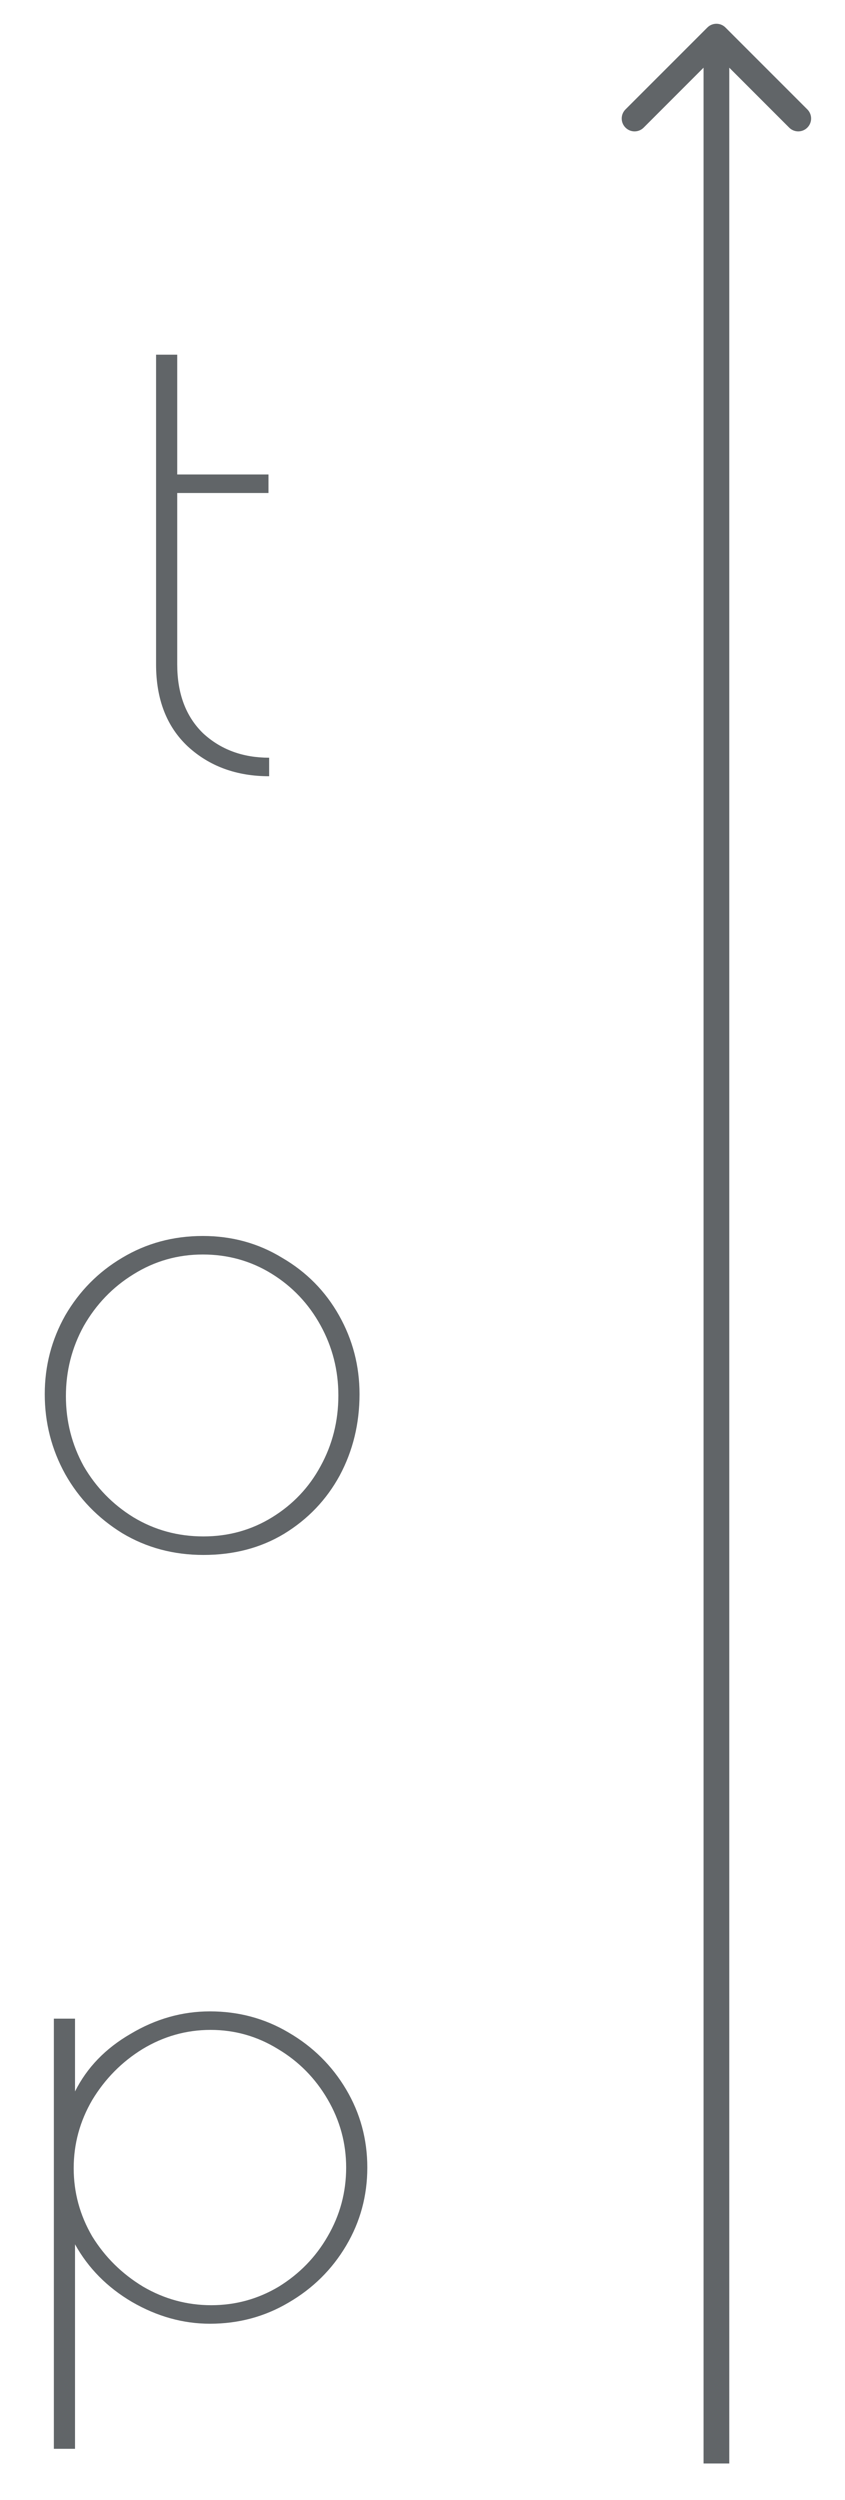 <svg width="23" height="68" viewBox="0 0 23 68" fill="none" xmlns="http://www.w3.org/2000/svg">
<path d="M7.326 21.113C6.438 21.113 5.7 20.843 5.112 20.303C4.536 19.763 4.248 19.019 4.248 18.071V9.647H4.824V12.905H7.308V13.409H4.824V18.071C4.824 18.863 5.058 19.487 5.526 19.943C6.006 20.387 6.606 20.609 7.326 20.609V21.113ZM5.538 42.293C4.722 42.293 3.984 42.095 3.324 41.699C2.664 41.291 2.148 40.757 1.776 40.097C1.404 39.425 1.218 38.699 1.218 37.919C1.218 37.151 1.404 36.437 1.776 35.777C2.16 35.117 2.676 34.595 3.324 34.211C3.984 33.815 4.716 33.617 5.52 33.617C6.312 33.617 7.032 33.815 7.68 34.211C8.34 34.595 8.856 35.117 9.228 35.777C9.6 36.437 9.786 37.151 9.786 37.919C9.786 38.723 9.606 39.461 9.246 40.133C8.886 40.793 8.382 41.321 7.734 41.717C7.098 42.101 6.366 42.293 5.538 42.293ZM5.538 41.789C6.222 41.789 6.846 41.615 7.41 41.267C7.974 40.919 8.412 40.457 8.724 39.881C9.048 39.293 9.21 38.651 9.21 37.955C9.21 37.271 9.048 36.635 8.724 36.047C8.4 35.459 7.956 34.991 7.392 34.643C6.828 34.295 6.204 34.121 5.52 34.121C4.836 34.121 4.206 34.301 3.63 34.661C3.066 35.009 2.616 35.477 2.28 36.065C1.956 36.653 1.794 37.289 1.794 37.973C1.794 38.657 1.956 39.293 2.28 39.881C2.616 40.457 3.066 40.919 3.63 41.267C4.206 41.615 4.842 41.789 5.538 41.789ZM1.466 54.905H2.042V56.885C2.366 56.237 2.87 55.715 3.554 55.319C4.238 54.911 4.958 54.707 5.714 54.707C6.494 54.707 7.208 54.899 7.856 55.283C8.516 55.667 9.038 56.183 9.422 56.831C9.806 57.479 9.998 58.187 9.998 58.955C9.998 59.723 9.806 60.431 9.422 61.079C9.038 61.727 8.516 62.243 7.856 62.627C7.208 63.011 6.494 63.203 5.714 63.203C4.982 63.203 4.274 63.005 3.59 62.609C2.918 62.213 2.402 61.691 2.042 61.043V66.605H1.466V54.905ZM5.75 62.699C6.41 62.699 7.022 62.531 7.586 62.195C8.15 61.847 8.594 61.391 8.918 60.827C9.254 60.251 9.422 59.627 9.422 58.955C9.422 58.295 9.254 57.677 8.918 57.101C8.582 56.525 8.132 56.069 7.568 55.733C7.004 55.385 6.392 55.211 5.732 55.211C5.072 55.211 4.454 55.385 3.878 55.733C3.314 56.081 2.858 56.543 2.51 57.119C2.174 57.695 2.006 58.313 2.006 58.973C2.006 59.633 2.174 60.251 2.51 60.827C2.858 61.391 3.32 61.847 3.896 62.195C4.472 62.531 5.09 62.699 5.75 62.699Z" fill="#616568"/>
<path d="M19.747 0.749C19.611 0.612 19.389 0.612 19.253 0.749L17.025 2.976C16.888 3.113 16.888 3.334 17.025 3.471C17.162 3.608 17.383 3.608 17.52 3.471L19.5 1.491L21.48 3.471C21.617 3.608 21.838 3.608 21.975 3.471C22.112 3.334 22.112 3.113 21.975 2.976L19.747 0.749ZM19.15 0.996L19.15 67.004H19.85L19.85 0.996H19.15Z" fill="#616568"/>
</svg>
